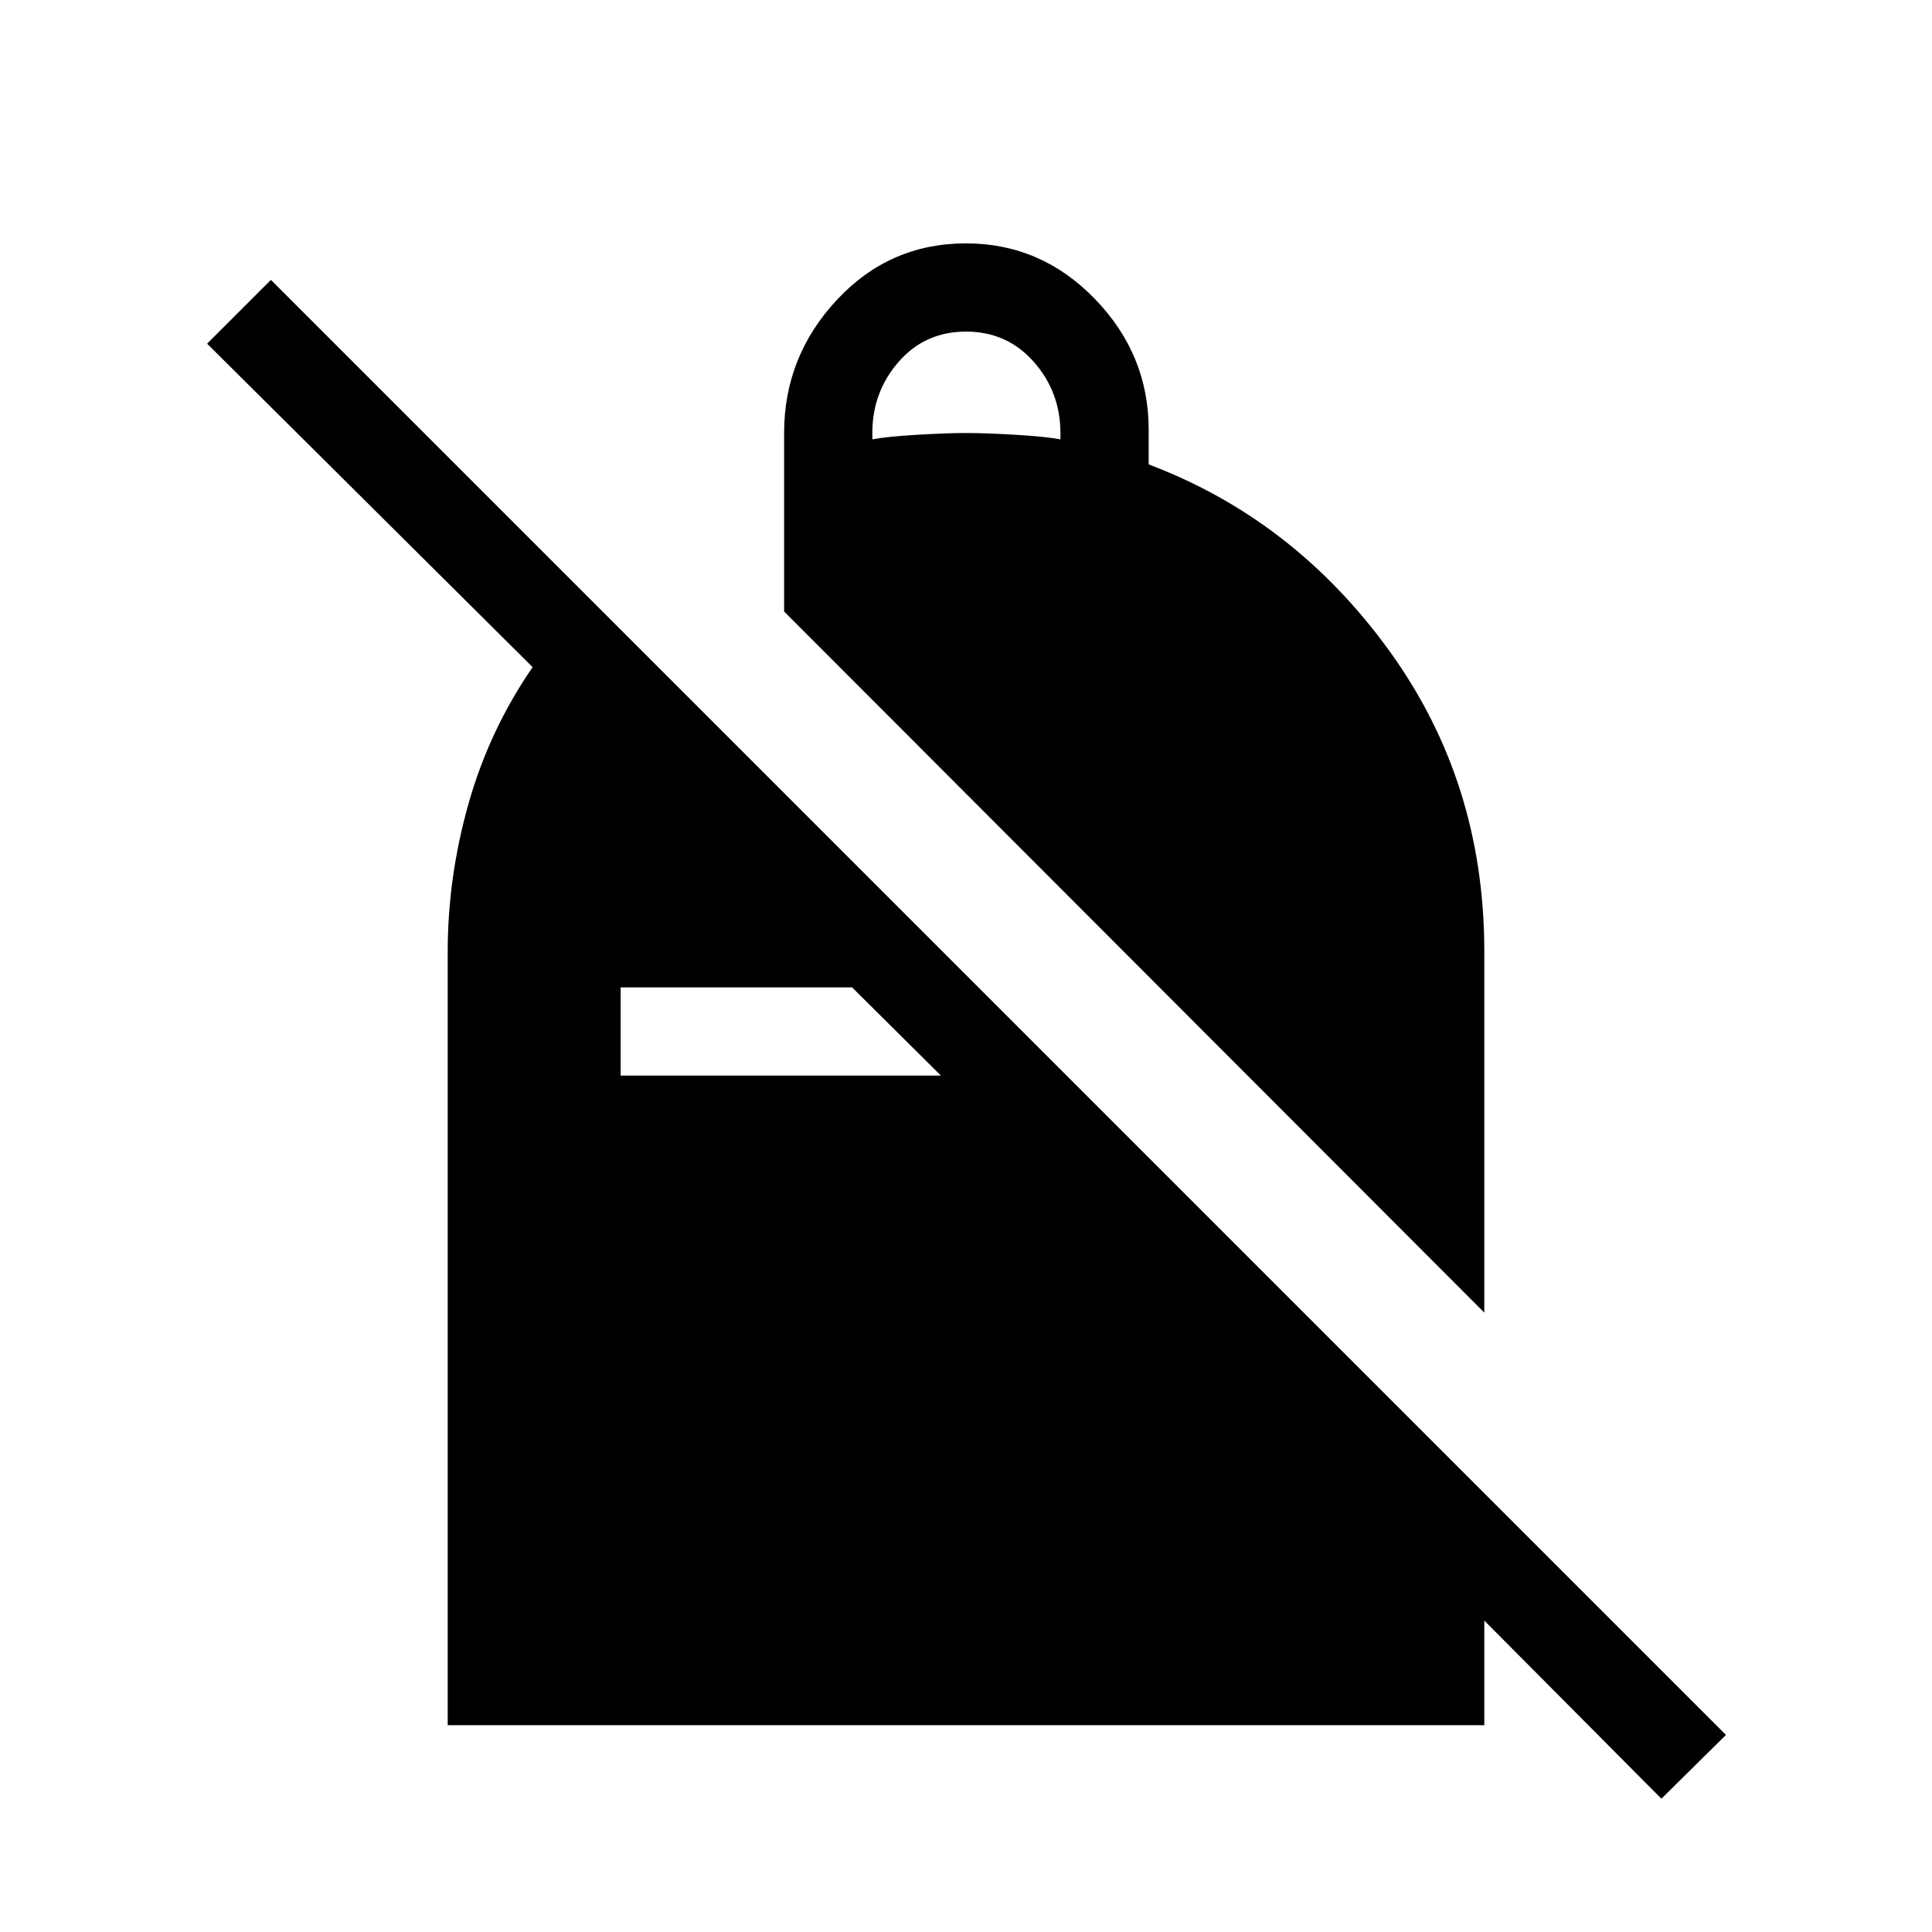 <svg xmlns="http://www.w3.org/2000/svg" height="48" viewBox="0 -960 960 960" width="48"><path d="M480-839.07q37.31 0 64.04 27.61 26.73 27.62 26.73 64.92v17.31q72.15 27.19 119.46 92.46 47.31 65.27 47.31 149.46v179.54L389.62-656.15v-88.69q0-38 26.19-66.12Q442-839.07 480-839.07Zm0 43.84q-20.38 0-33.46 15-13.08 15-13.08 35.39v3.15q7.23-1.39 22.21-2.27 14.98-.88 24.33-.88 9.85 0 24.63.88 14.79.88 22.29 2.27v-3.15q0-20.39-13.27-35.39t-33.65-15Zm345.54 729L674.65-218h62.89v115.23H222.46V-487q0-37.12 10.35-73.69 10.35-36.58 31.85-67.81L102.92-789.23l31.7-31.69 723 723-32.08 31.69ZM423.39-469.38h-115v43.84h159.15l-44.15-43.84Z"/></svg>